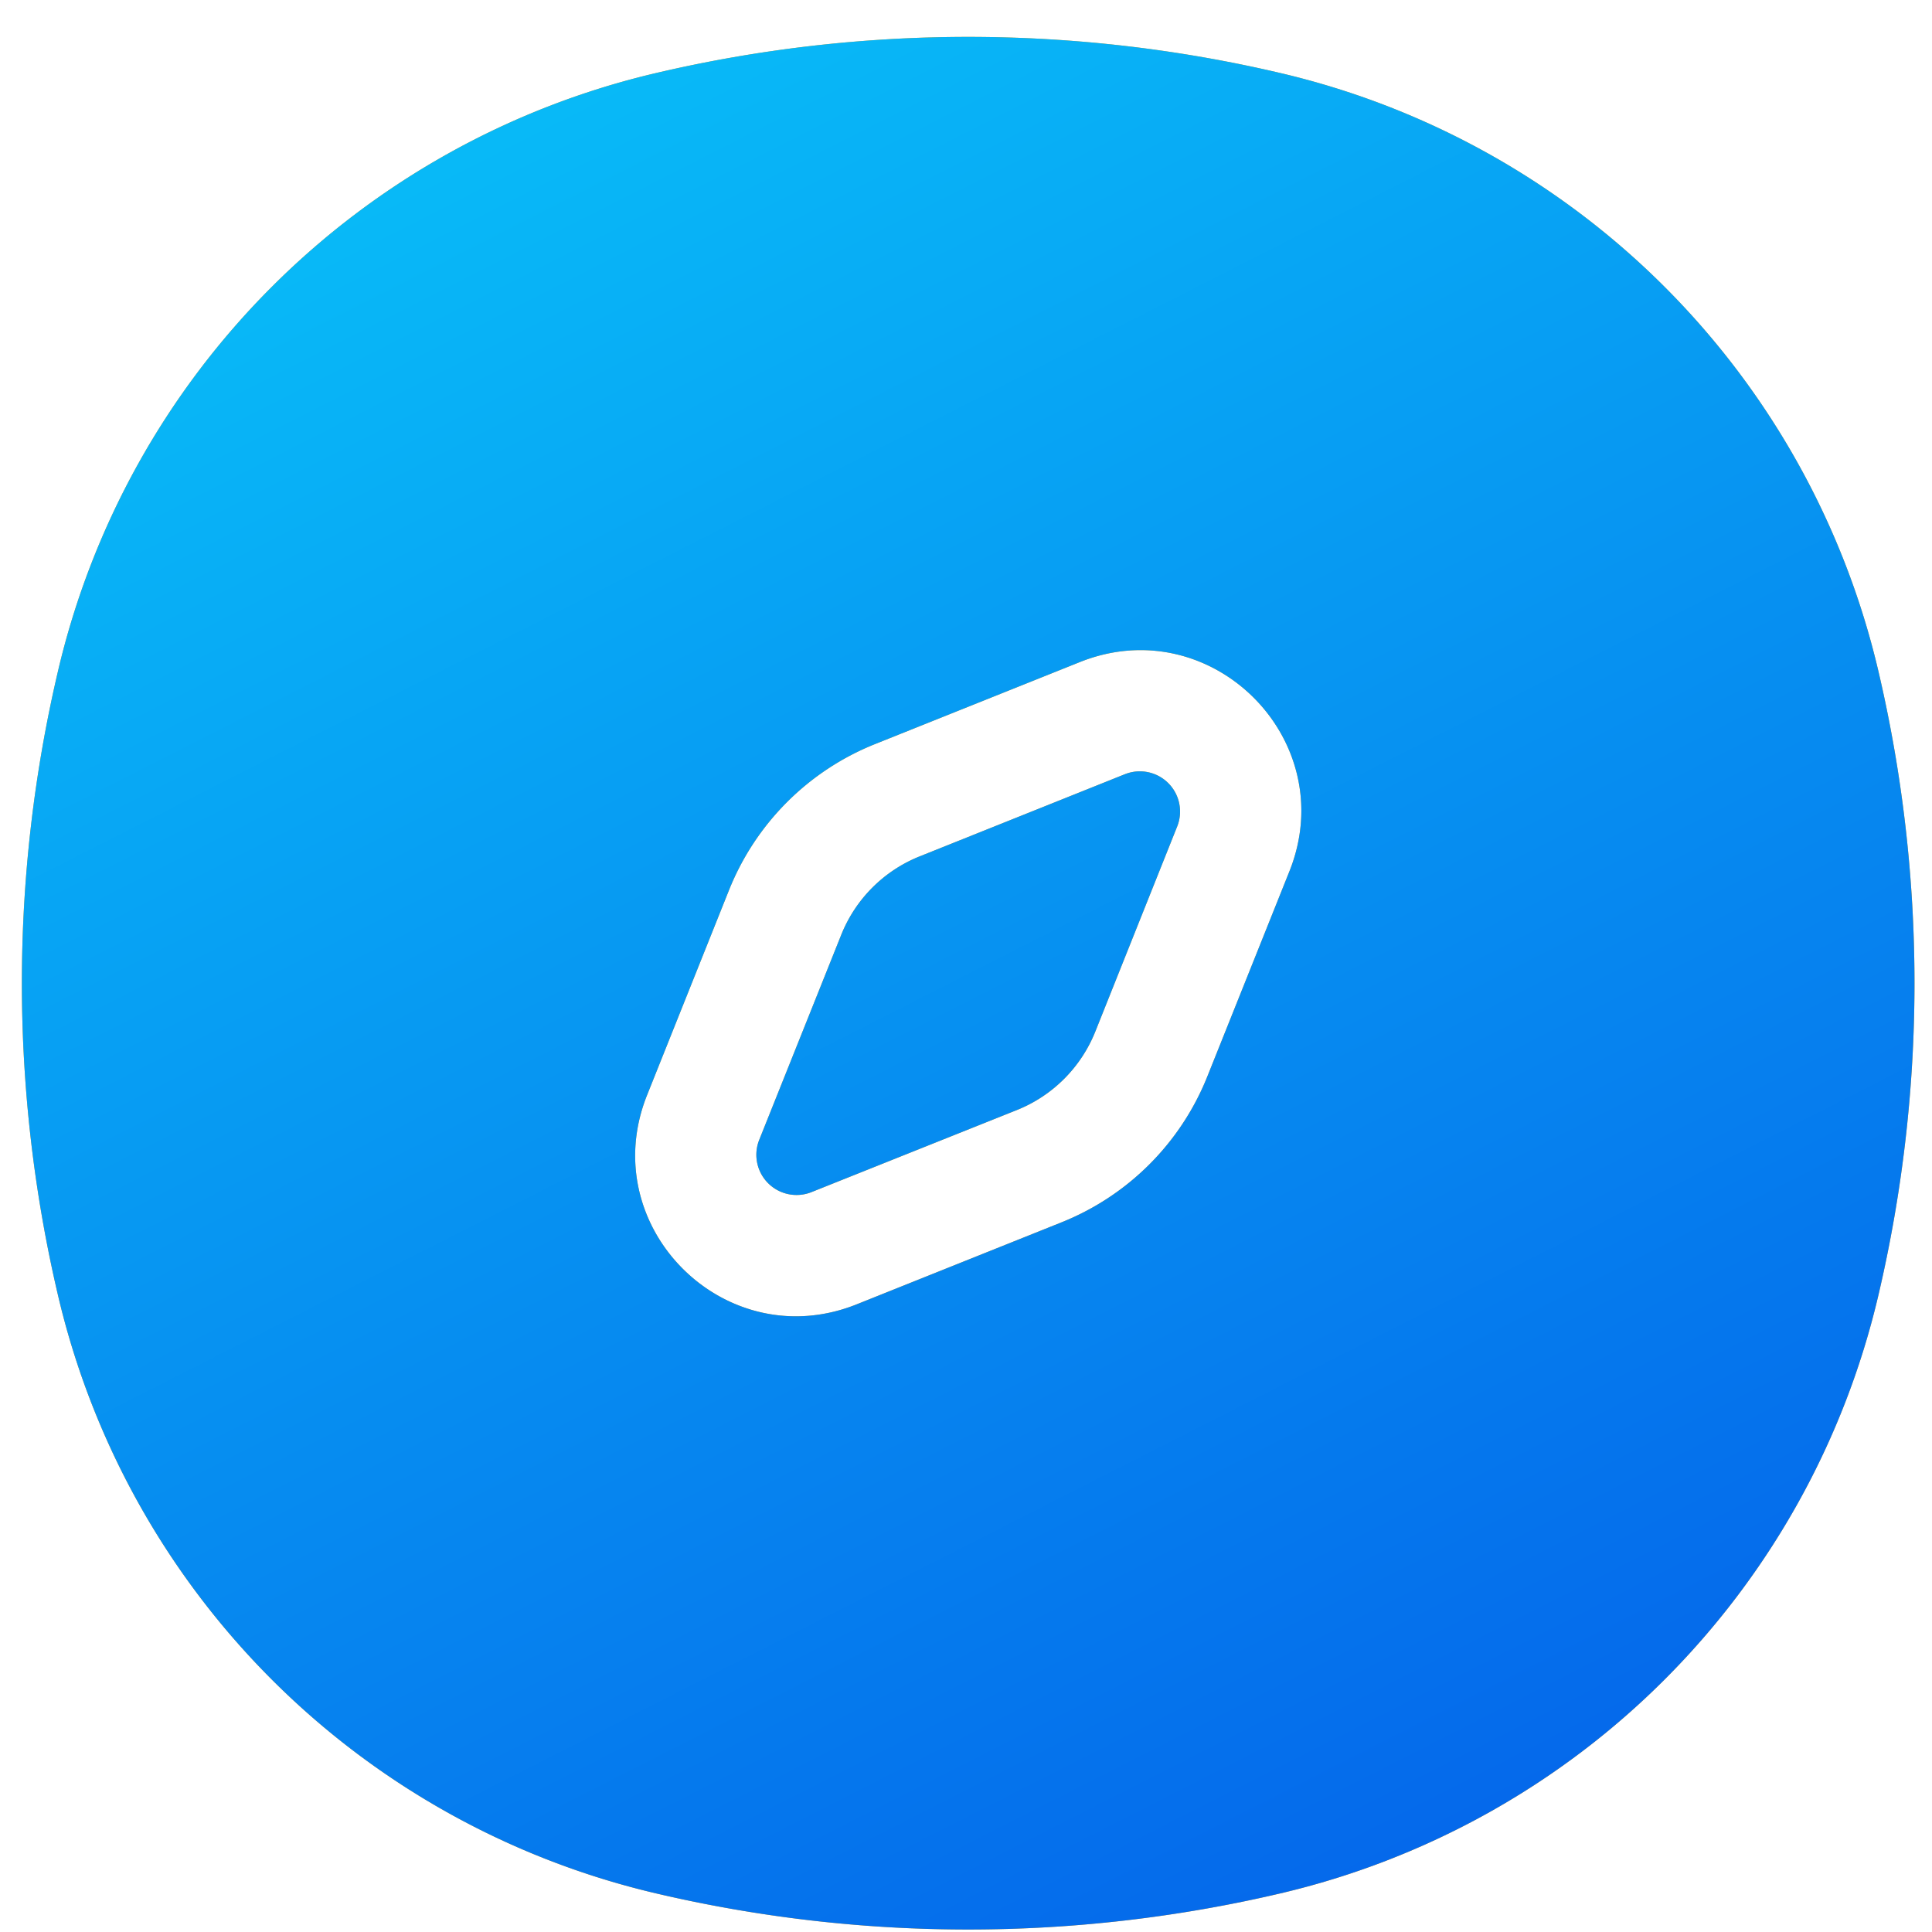 <svg width="49" height="49" viewBox="0 0 49 49" fill="none" xmlns="http://www.w3.org/2000/svg"><path fill-rule="evenodd" clip-rule="evenodd" d="M16.636 1.853a34.658 34.658 0 0 1 15.84 0 20.345 20.345 0 0 1 15.163 15.163 34.66 34.66 0 0 1 0 15.84A20.346 20.346 0 0 1 32.476 48.02a34.66 34.66 0 0 1-15.84 0A20.346 20.346 0 0 1 1.472 32.856a34.658 34.658 0 0 1 0-15.84A20.345 20.345 0 0 1 16.636 1.853ZM28.53 19.636a1.02 1.02 0 0 1 1.326 1.326l-2.078 5.205a3.574 3.574 0 0 1-1.992 1.988l-5.2 2.078a1.02 1.02 0 0 1-1.331-1.322l2.082-5.205a3.572 3.572 0 0 1 1.992-1.988l5.2-2.082Zm4.172 2.464c1.334-3.334-1.976-6.64-5.31-5.31l-5.2 2.082a6.646 6.646 0 0 0-3.7 3.697l-2.08 5.204c-1.334 3.334 1.974 6.64 5.31 5.31l5.201-2.082a6.639 6.639 0 0 0 3.697-3.697l2.082-5.204Z" fill="#FCA311"/><path fill-rule="evenodd" clip-rule="evenodd" d="M16.636 1.853a34.658 34.658 0 0 1 15.84 0 20.345 20.345 0 0 1 15.163 15.163 34.66 34.66 0 0 1 0 15.84A20.346 20.346 0 0 1 32.476 48.02a34.66 34.66 0 0 1-15.84 0A20.346 20.346 0 0 1 1.472 32.856a34.658 34.658 0 0 1 0-15.84A20.345 20.345 0 0 1 16.636 1.853ZM28.53 19.636a1.02 1.02 0 0 1 1.326 1.326l-2.078 5.205a3.574 3.574 0 0 1-1.992 1.988l-5.2 2.078a1.02 1.02 0 0 1-1.331-1.322l2.082-5.205a3.572 3.572 0 0 1 1.992-1.988l5.2-2.082Zm4.172 2.464c1.334-3.334-1.976-6.64-5.31-5.31l-5.2 2.082a6.646 6.646 0 0 0-3.7 3.697l-2.08 5.204c-1.334 3.334 1.974 6.64 5.31 5.31l5.201-2.082a6.639 6.639 0 0 0 3.697-3.697l2.082-5.204Z" fill="url(#a)"/><defs><linearGradient id="a" x1=".545" y1=".705" x2="29.79" y2="58.237" gradientUnits="userSpaceOnUse"><stop stop-color="#09C6F9"/><stop offset="1" stop-color="#045DE9"/></linearGradient></defs></svg>